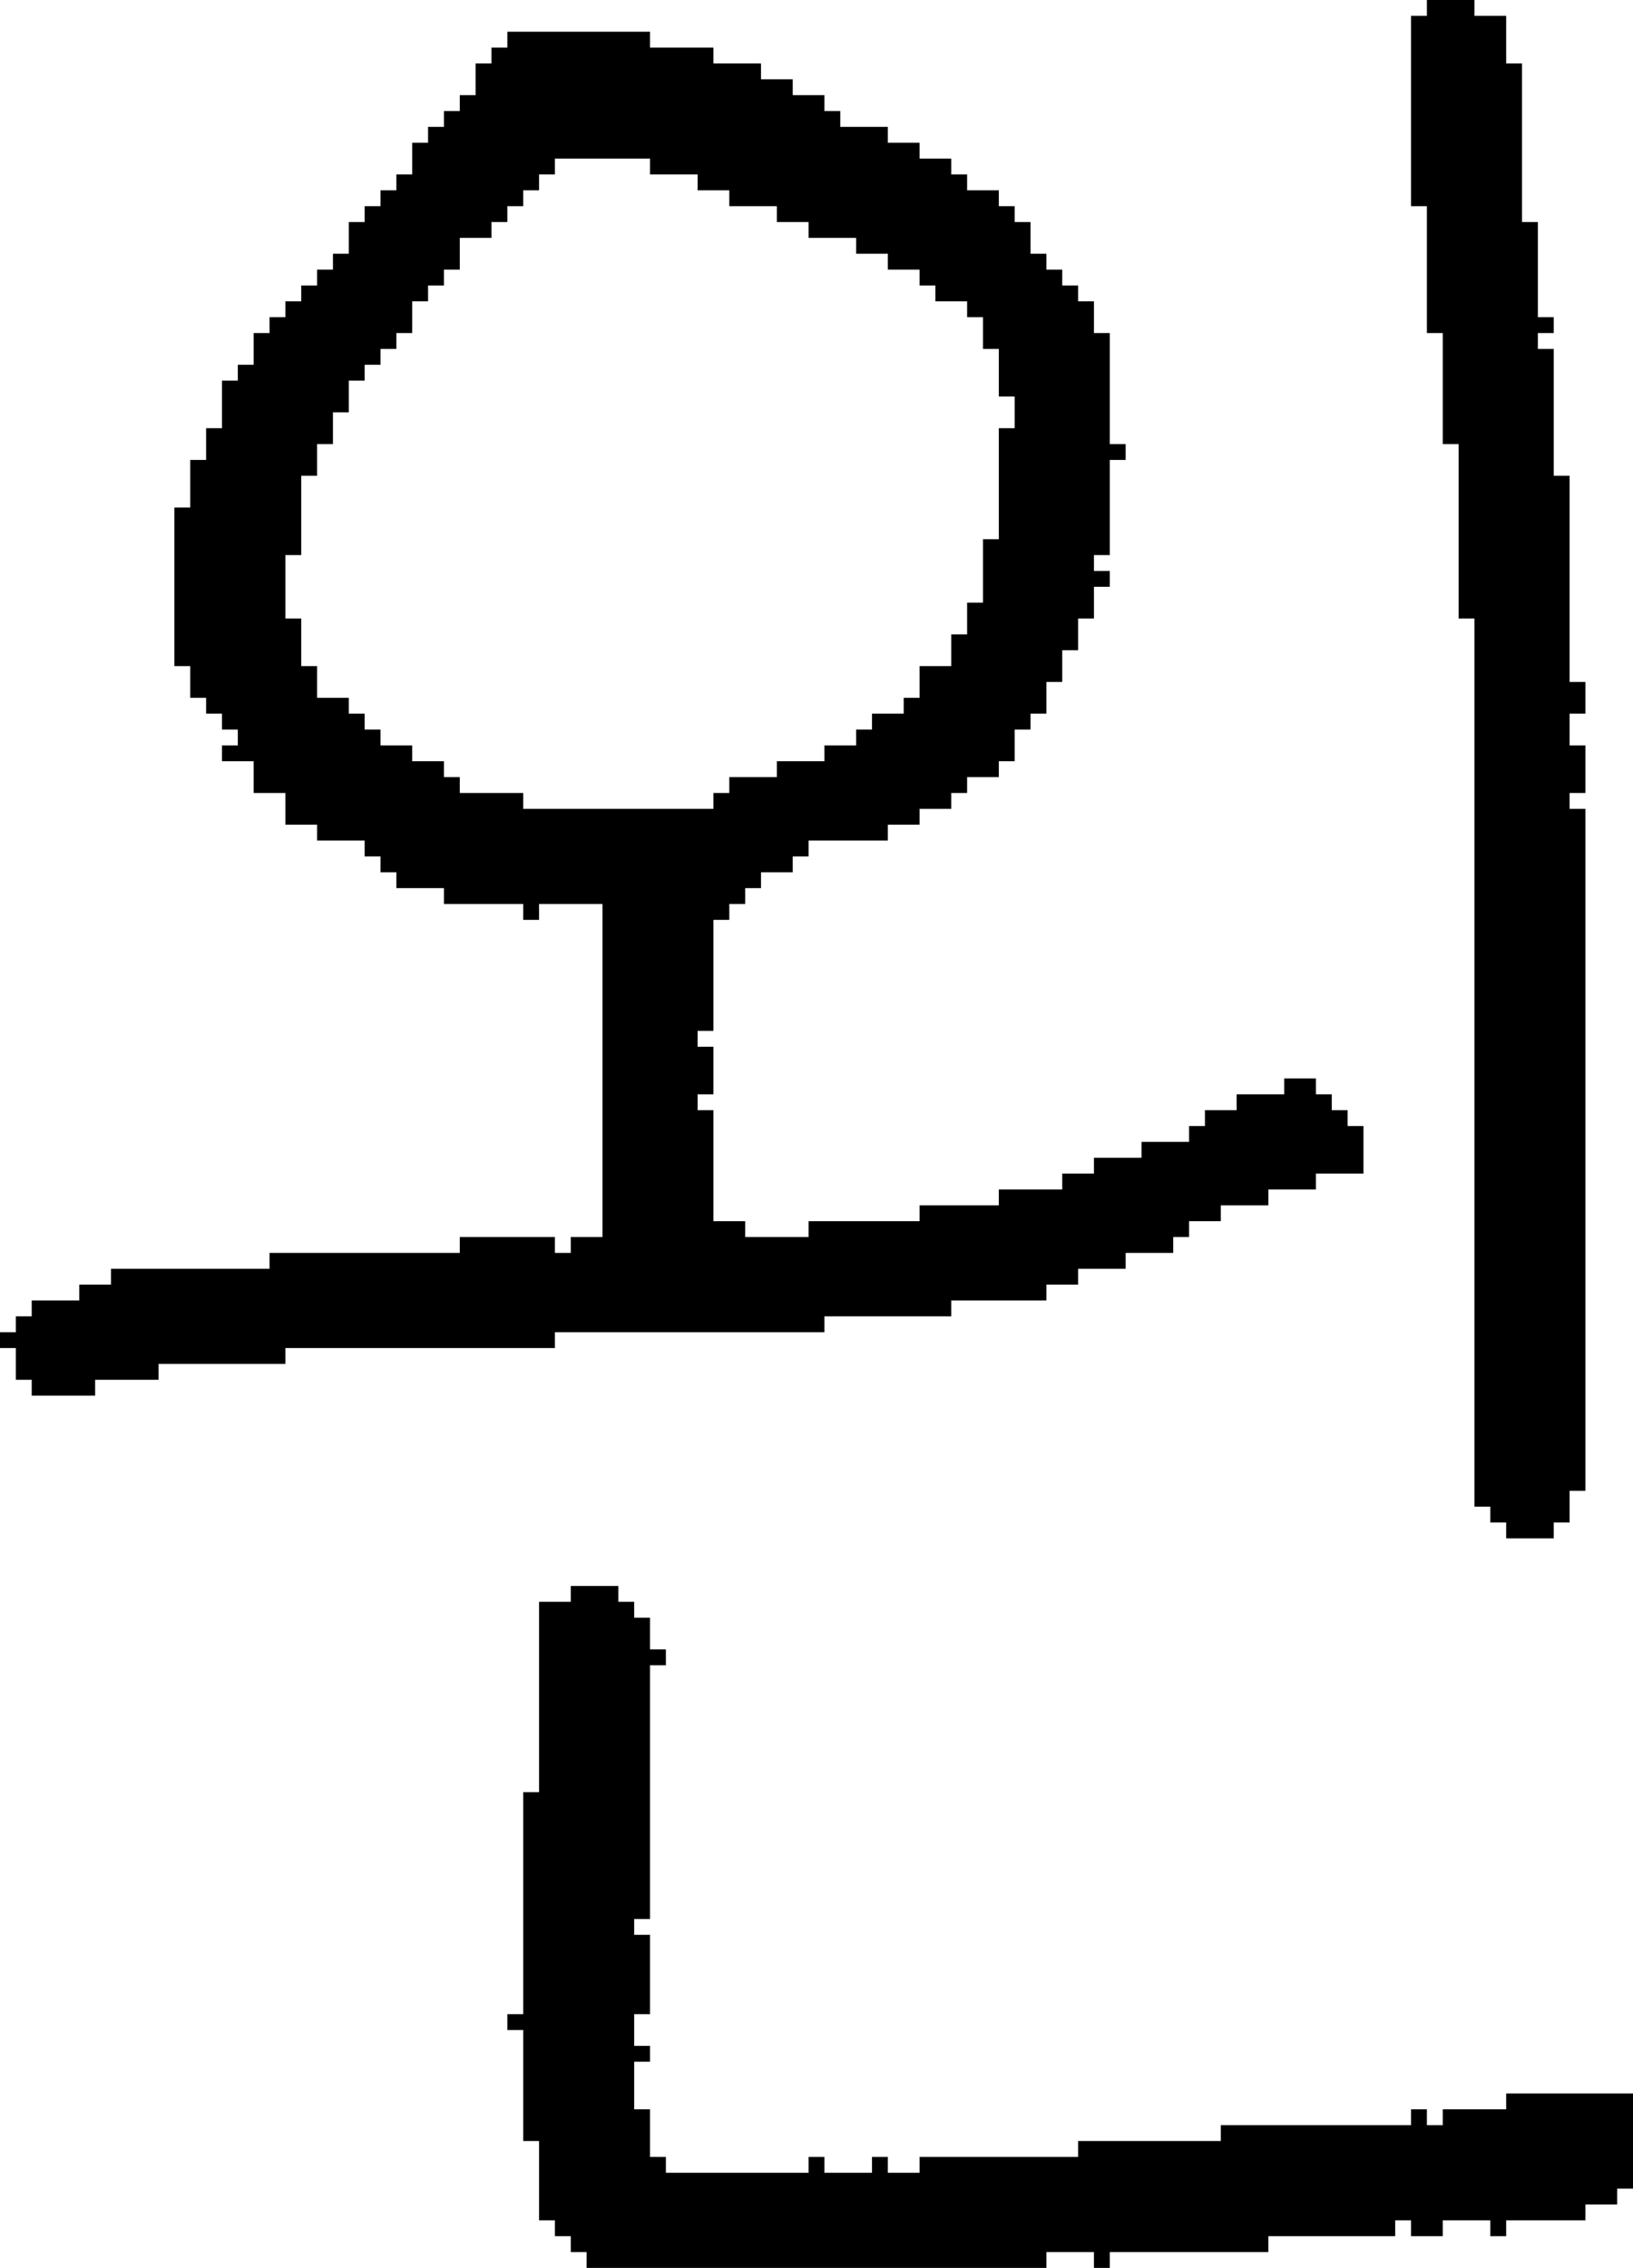 <?xml version="1.0" encoding="UTF-8" standalone="no"?>
<!DOCTYPE svg PUBLIC "-//W3C//DTD SVG 1.1//EN" 
  "http://www.w3.org/Graphics/SVG/1.1/DTD/svg11.dtd">
<svg width="103" height="143"
     xmlns="http://www.w3.org/2000/svg" version="1.1">
 <path d="  M 38,78  L 36,78  L 36,79  L 35,79  L 35,78  L 29,78  L 29,79  L 17,79  L 17,80  L 7,80  L 7,81  L 5,81  L 5,82  L 2,82  L 2,83  L 1,83  L 1,84  L 0,84  L 0,85  L 1,85  L 1,87  L 2,87  L 2,88  L 6,88  L 6,87  L 10,87  L 10,86  L 18,86  L 18,85  L 35,85  L 35,84  L 52,84  L 52,83  L 60,83  L 60,82  L 66,82  L 66,81  L 68,81  L 68,80  L 71,80  L 71,79  L 74,79  L 74,78  L 75,78  L 75,77  L 77,77  L 77,76  L 80,76  L 80,75  L 83,75  L 83,74  L 86,74  L 86,71  L 85,71  L 85,70  L 84,70  L 84,69  L 83,69  L 83,68  L 81,68  L 81,69  L 78,69  L 78,70  L 76,70  L 76,71  L 75,71  L 75,72  L 72,72  L 72,73  L 69,73  L 69,74  L 67,74  L 67,75  L 63,75  L 63,76  L 58,76  L 58,77  L 51,77  L 51,78  L 47,78  L 47,77  L 45,77  L 45,70  L 44,70  L 44,69  L 45,69  L 45,66  L 44,66  L 44,65  L 45,65  L 45,58  L 46,58  L 46,57  L 47,57  L 47,56  L 48,56  L 48,55  L 50,55  L 50,54  L 51,54  L 51,53  L 56,53  L 56,52  L 58,52  L 58,51  L 60,51  L 60,50  L 61,50  L 61,49  L 63,49  L 63,48  L 64,48  L 64,46  L 65,46  L 65,45  L 66,45  L 66,43  L 67,43  L 67,41  L 68,41  L 68,39  L 69,39  L 69,37  L 70,37  L 70,36  L 69,36  L 69,35  L 70,35  L 70,29  L 71,29  L 71,28  L 70,28  L 70,21  L 69,21  L 69,19  L 68,19  L 68,18  L 67,18  L 67,17  L 66,17  L 66,16  L 65,16  L 65,14  L 64,14  L 64,13  L 63,13  L 63,12  L 61,12  L 61,11  L 60,11  L 60,10  L 58,10  L 58,9  L 56,9  L 56,8  L 53,8  L 53,7  L 52,7  L 52,6  L 50,6  L 50,5  L 48,5  L 48,4  L 45,4  L 45,3  L 41,3  L 41,2  L 32,2  L 32,3  L 31,3  L 31,4  L 30,4  L 30,6  L 29,6  L 29,7  L 28,7  L 28,8  L 27,8  L 27,9  L 26,9  L 26,11  L 25,11  L 25,12  L 24,12  L 24,13  L 23,13  L 23,14  L 22,14  L 22,16  L 21,16  L 21,17  L 20,17  L 20,18  L 19,18  L 19,19  L 18,19  L 18,20  L 17,20  L 17,21  L 16,21  L 16,23  L 15,23  L 15,24  L 14,24  L 14,27  L 13,27  L 13,29  L 12,29  L 12,32  L 11,32  L 11,42  L 12,42  L 12,44  L 13,44  L 13,45  L 14,45  L 14,46  L 15,46  L 15,47  L 14,47  L 14,48  L 16,48  L 16,50  L 18,50  L 18,52  L 20,52  L 20,53  L 23,53  L 23,54  L 24,54  L 24,55  L 25,55  L 25,56  L 28,56  L 28,57  L 33,57  L 33,58  L 34,58  L 34,57  L 38,57  Z  M 62,22  L 63,22  L 63,25  L 64,25  L 64,27  L 63,27  L 63,34  L 62,34  L 62,38  L 61,38  L 61,40  L 60,40  L 60,42  L 58,42  L 58,44  L 57,44  L 57,45  L 55,45  L 55,46  L 54,46  L 54,47  L 52,47  L 52,48  L 49,48  L 49,49  L 46,49  L 46,50  L 45,50  L 45,51  L 33,51  L 33,50  L 29,50  L 29,49  L 28,49  L 28,48  L 26,48  L 26,47  L 24,47  L 24,46  L 23,46  L 23,45  L 22,45  L 22,44  L 20,44  L 20,42  L 19,42  L 19,39  L 18,39  L 18,35  L 19,35  L 19,30  L 20,30  L 20,28  L 21,28  L 21,26  L 22,26  L 22,24  L 23,24  L 23,23  L 24,23  L 24,22  L 25,22  L 25,21  L 26,21  L 26,19  L 27,19  L 27,18  L 28,18  L 28,17  L 29,17  L 29,15  L 31,15  L 31,14  L 32,14  L 32,13  L 33,13  L 33,12  L 34,12  L 34,11  L 35,11  L 35,10  L 41,10  L 41,11  L 44,11  L 44,12  L 46,12  L 46,13  L 49,13  L 49,14  L 51,14  L 51,15  L 54,15  L 54,16  L 56,16  L 56,17  L 58,17  L 58,18  L 59,18  L 59,19  L 61,19  L 61,20  L 62,20  Z  " style="fill:rgb(0, 0, 0); fill-opacity:1.000; stroke:none;" />
 <path d="  M 91,141  L 91,140  L 94,140  L 94,141  L 95,141  L 95,140  L 100,140  L 100,139  L 102,139  L 102,138  L 103,138  L 103,132  L 95,132  L 95,133  L 91,133  L 91,134  L 90,134  L 90,133  L 89,133  L 89,134  L 77,134  L 77,135  L 68,135  L 68,136  L 58,136  L 58,137  L 56,137  L 56,136  L 55,136  L 55,137  L 52,137  L 52,136  L 51,136  L 51,137  L 42,137  L 42,136  L 41,136  L 41,133  L 40,133  L 40,130  L 41,130  L 41,129  L 40,129  L 40,127  L 41,127  L 41,122  L 40,122  L 40,121  L 41,121  L 41,105  L 42,105  L 42,104  L 41,104  L 41,102  L 40,102  L 40,101  L 39,101  L 39,100  L 36,100  L 36,101  L 34,101  L 34,113  L 33,113  L 33,127  L 32,127  L 32,128  L 33,128  L 33,135  L 34,135  L 34,140  L 35,140  L 35,141  L 36,141  L 36,142  L 37,142  L 37,143  L 66,143  L 66,142  L 69,142  L 69,143  L 70,143  L 70,142  L 80,142  L 80,141  L 88,141  L 88,140  L 89,140  L 89,141  Z  " style="fill:rgb(0, 0, 0); fill-opacity:1.000; stroke:none;" />
 <path d="  M 93,95  L 94,95  L 94,96  L 95,96  L 95,97  L 98,97  L 98,96  L 99,96  L 99,94  L 100,94  L 100,51  L 99,51  L 99,50  L 100,50  L 100,47  L 99,47  L 99,45  L 100,45  L 100,43  L 99,43  L 99,30  L 98,30  L 98,22  L 97,22  L 97,21  L 98,21  L 98,20  L 97,20  L 97,14  L 96,14  L 96,4  L 95,4  L 95,1  L 93,1  L 93,0  L 90,0  L 90,1  L 89,1  L 89,13  L 90,13  L 90,21  L 91,21  L 91,28  L 92,28  L 92,39  L 93,39  Z  " style="fill:rgb(0, 0, 0); fill-opacity:1.000; stroke:none;" />
</svg>
